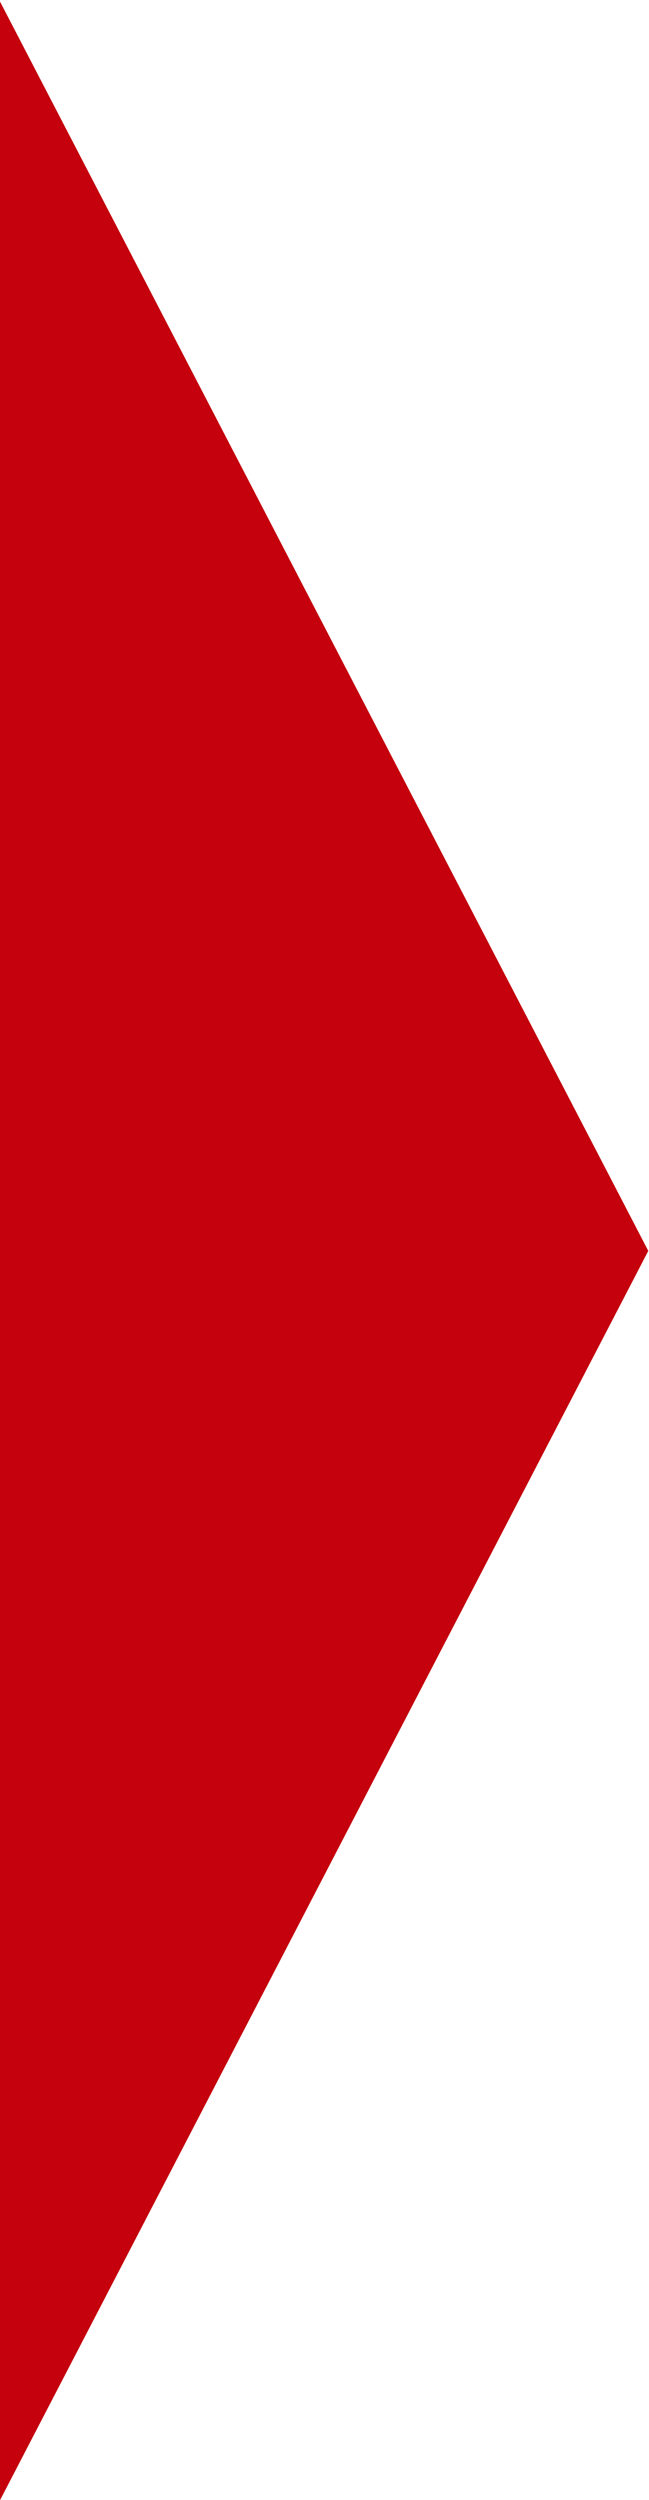 <svg xmlns="http://www.w3.org/2000/svg" width="5.406" height="20.812" viewBox="0 0 5.406 20.812"><defs><style>.cls-1{fill:#c4010c;fill-rule:evenodd}</style></defs><path id="Polygon_1_copy_2" data-name="Polygon 1 copy 2" class="cls-1" d="M116.275 356.351l-5.4 10.4v-20.8z" transform="translate(-110.875 -345.938)"/></svg>